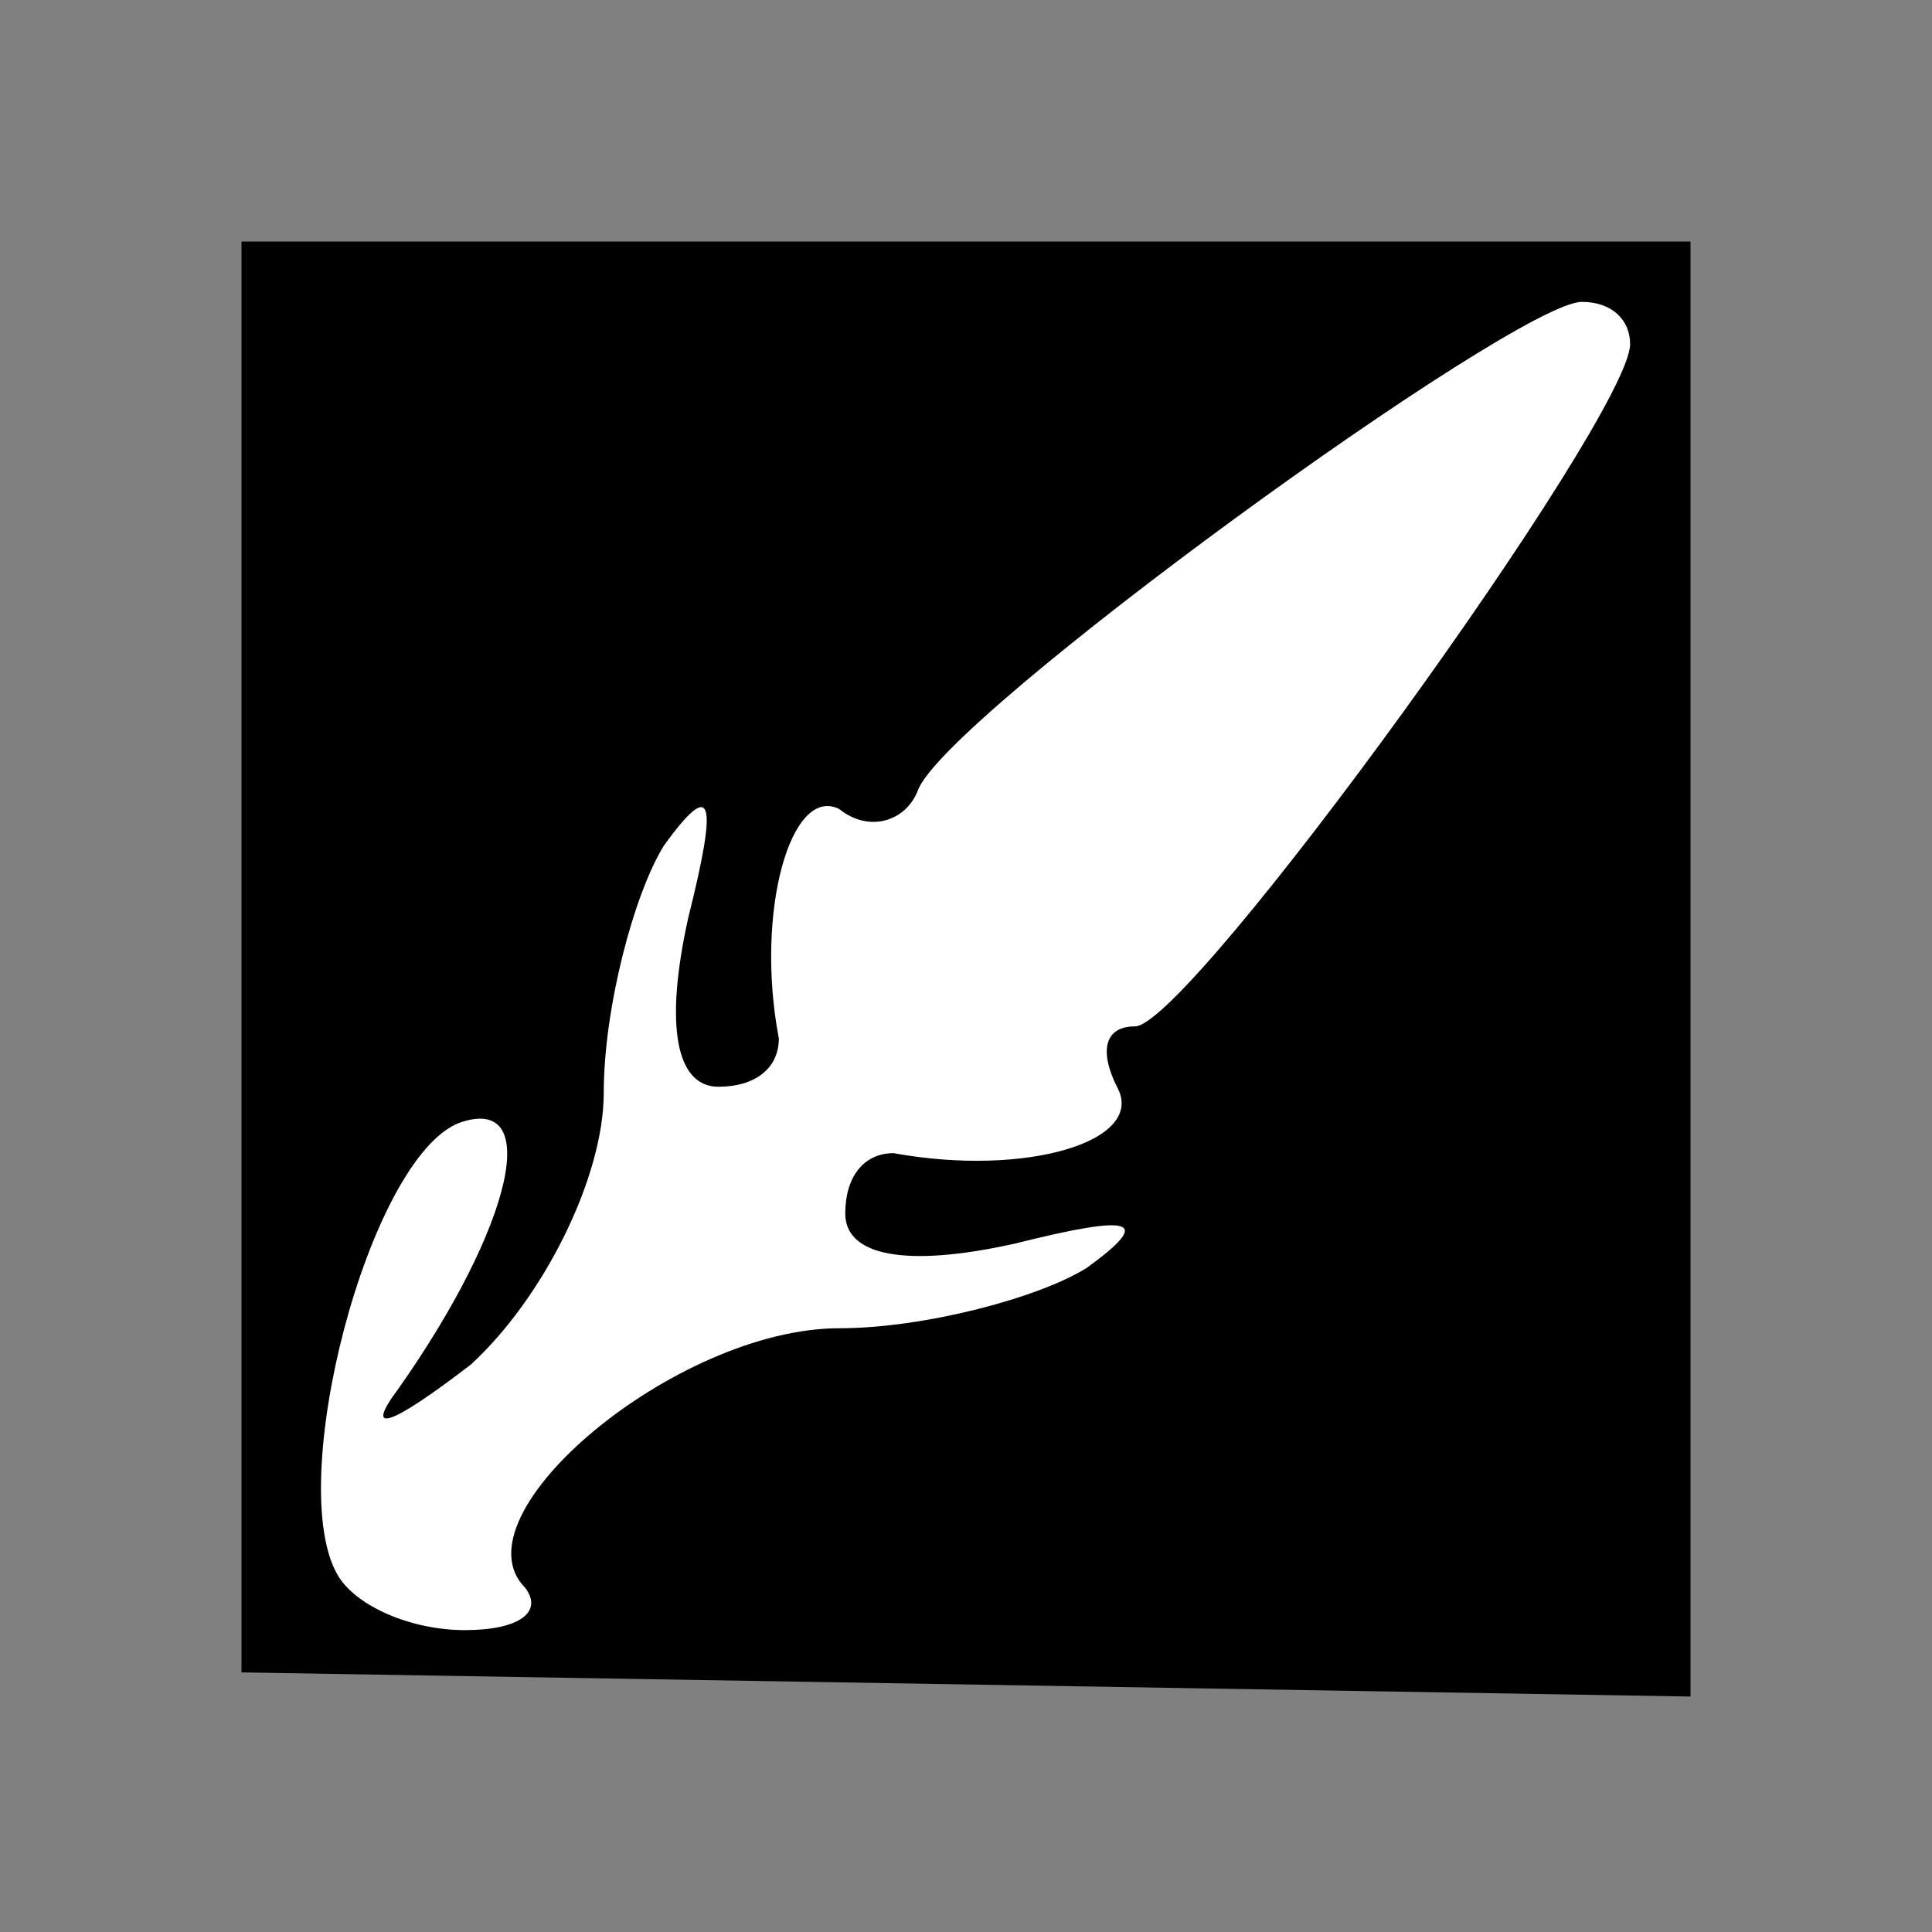 <?xml version="1.0" standalone="no"?>
<!DOCTYPE svg PUBLIC "-//W3C//DTD SVG 20010904//EN"
 "http://www.w3.org/TR/2001/REC-SVG-20010904/DTD/svg10.dtd">
<svg version="1.0" xmlns="http://www.w3.org/2000/svg"
 width="32pt" height="32pt" viewBox="0 0 32 32"
 preserveAspectRatio="xMidYMid meet">
<rect x="0" y="0" width="32" height="32" fill="#808080" stroke="none"/>
<g transform="translate(0,32) scale(0.1,-0.1)"
fill="#000000" stroke="none">
<path fill="#000000" stroke="none" d="M40 162 l0 -119 120 -2 120 -2 0 120 0
121 -120 0 -120 0 0 -118z"/>
<path fill="#ffffff" stroke="none" d="M270 263 c0 -12 -73 -113 -82 -113 -5
0 -6 -4 -3 -10 5 -9 -15 -15 -37 -11 -5 0 -8 -4 -8 -10 0 -7 10 -9 28 -5 20 5
23 4 12 -4 -8 -5 -27 -10 -41 -10 -27 0 -64 -31 -52 -43 3 -4 -1 -7 -10 -7 -9
0 -18 4 -21 9 -9 15 5 69 20 75 14 5 9 -17 -10 -44 -6 -8 -1 -6 12 4 12 11 22
31 22 45 0 14 5 33 10 41 8 11 9 8 4 -12 -4 -18 -2 -28 5 -28 6 0 10 3 10 8
-4 21 2 42 10 38 5 -4 11 -2 13 3 4 12 99 81 110 81 5 0 8 -3 8 -7z"/>
</g>
</svg>
